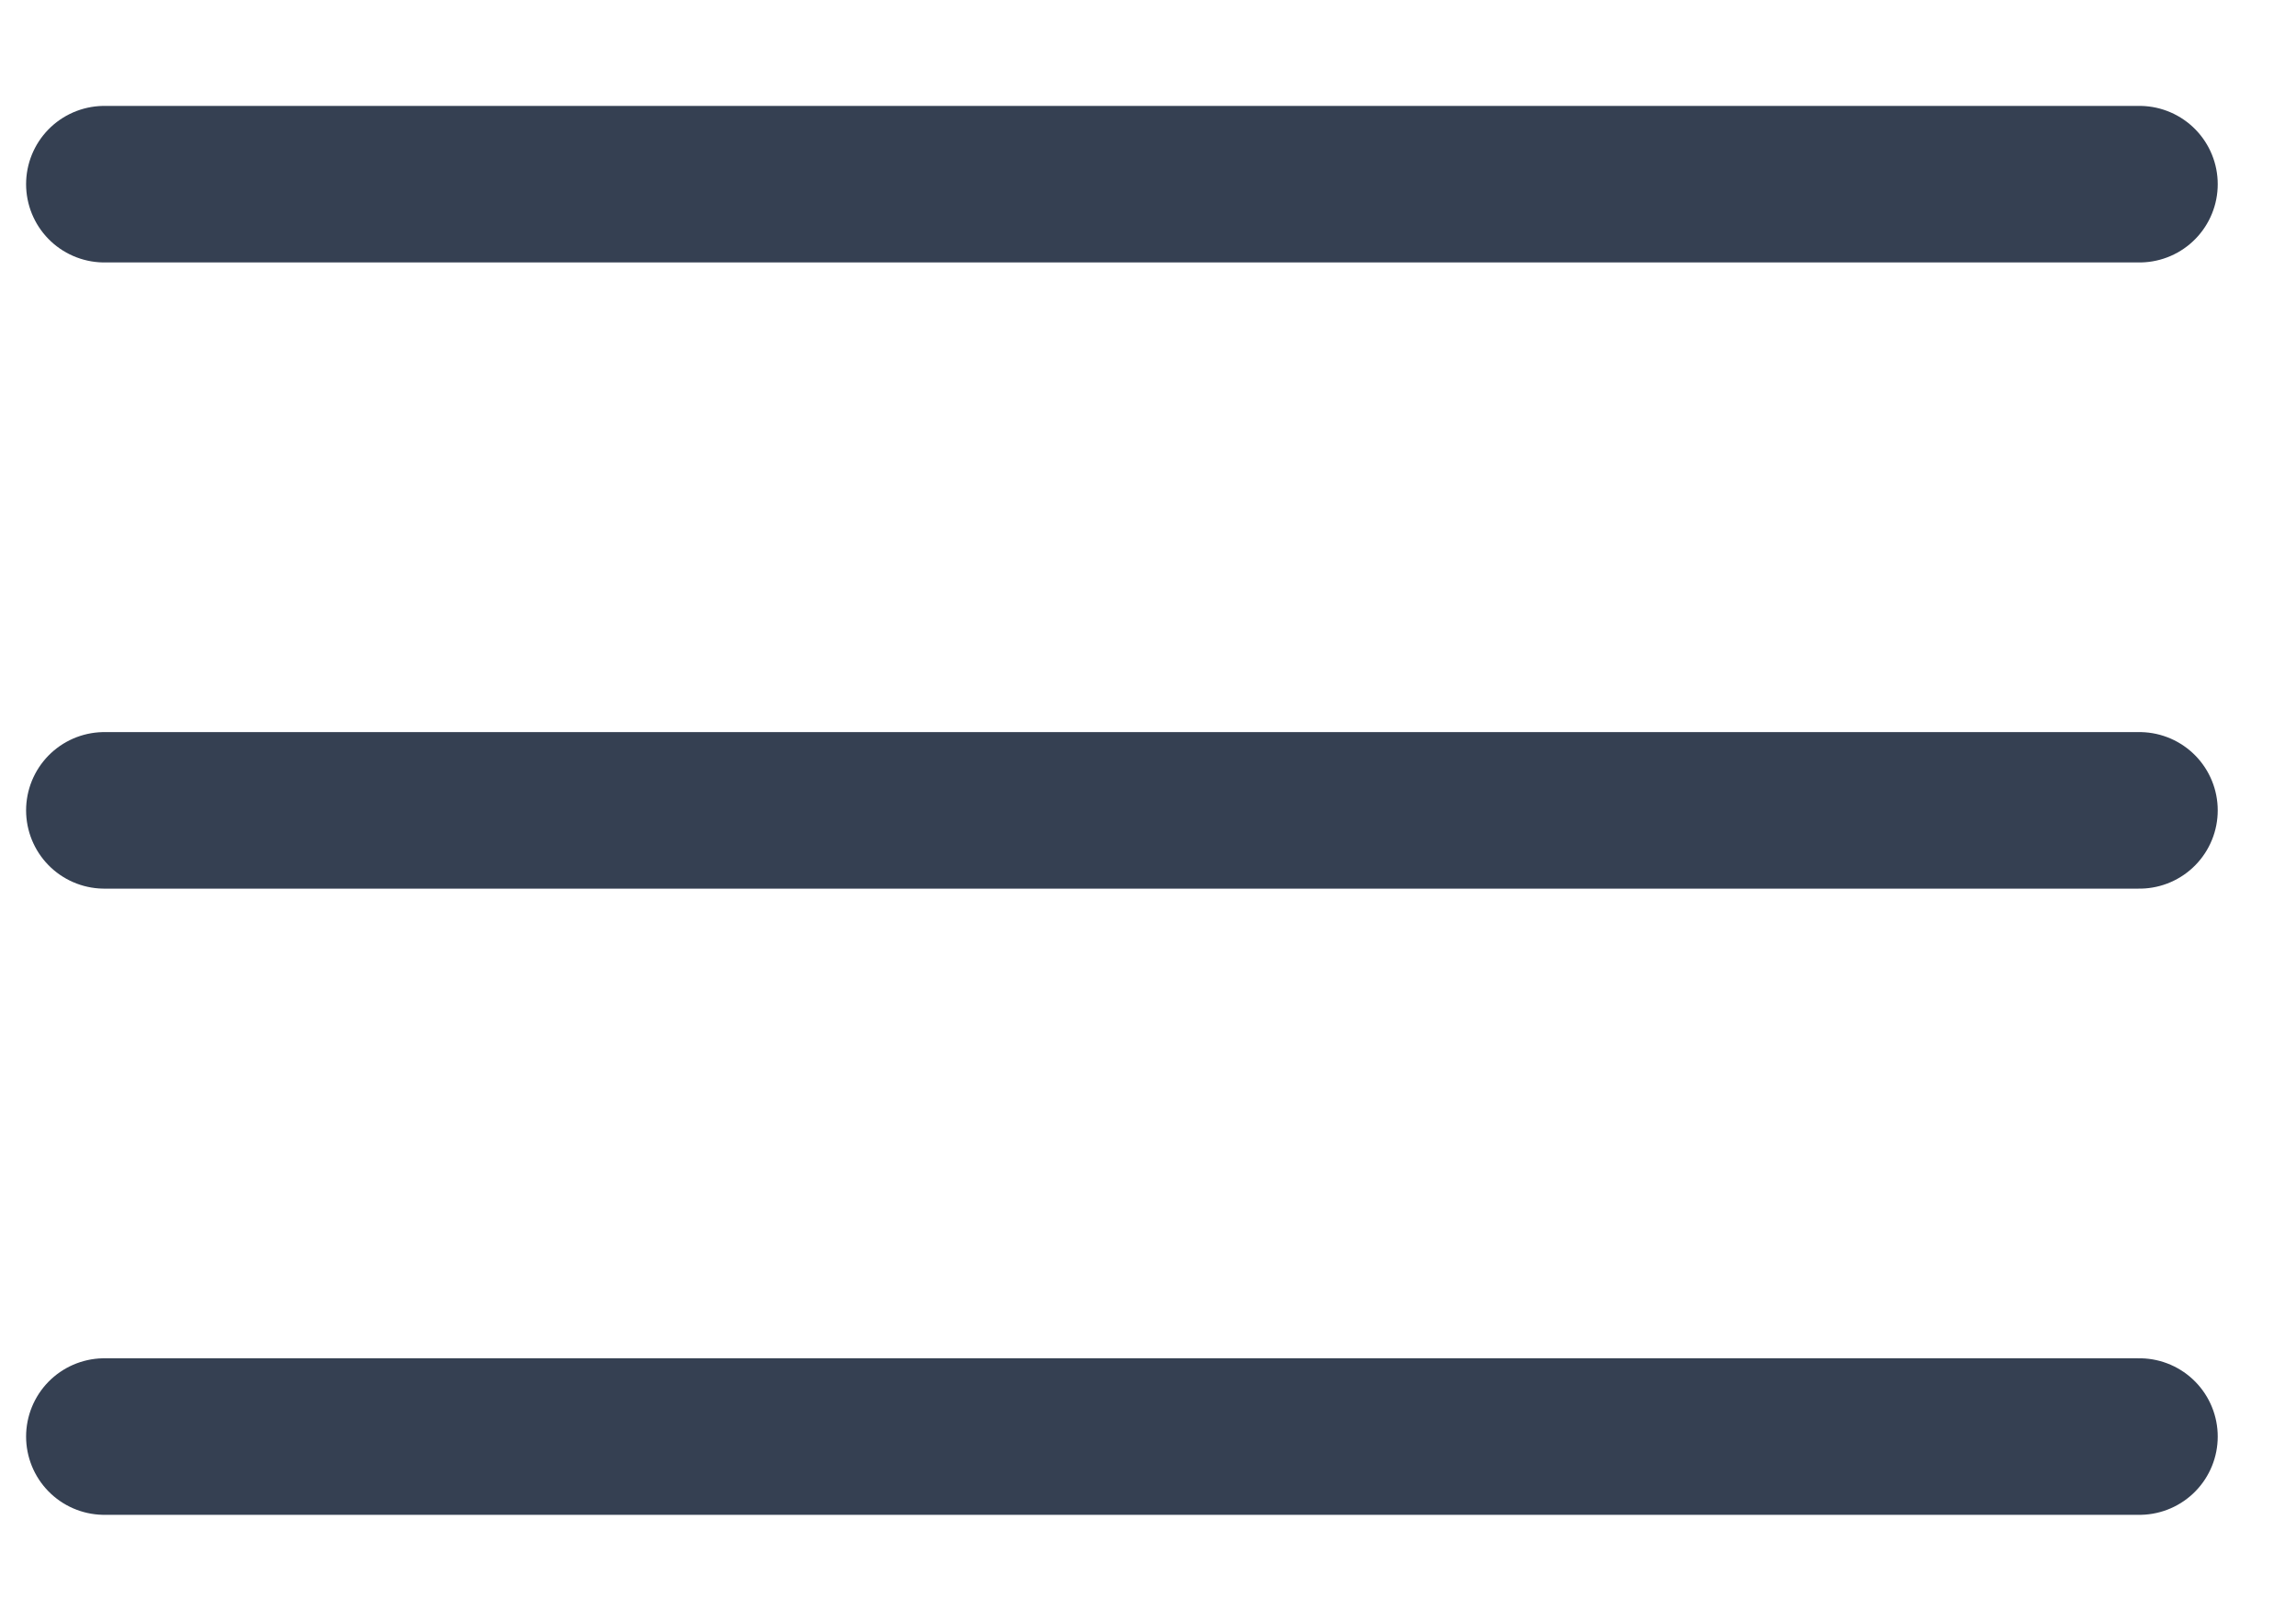 <svg width="34" height="24" viewBox="0 0 22 14" fill="none" xmlns="http://www.w3.org/2000/svg">
<path d="M1 13H20.5M1 7H20.5M1 1H20.5" stroke="#354052" stroke-width="1.5" stroke-linecap="round" stroke-linejoin="round"/>
</svg>
